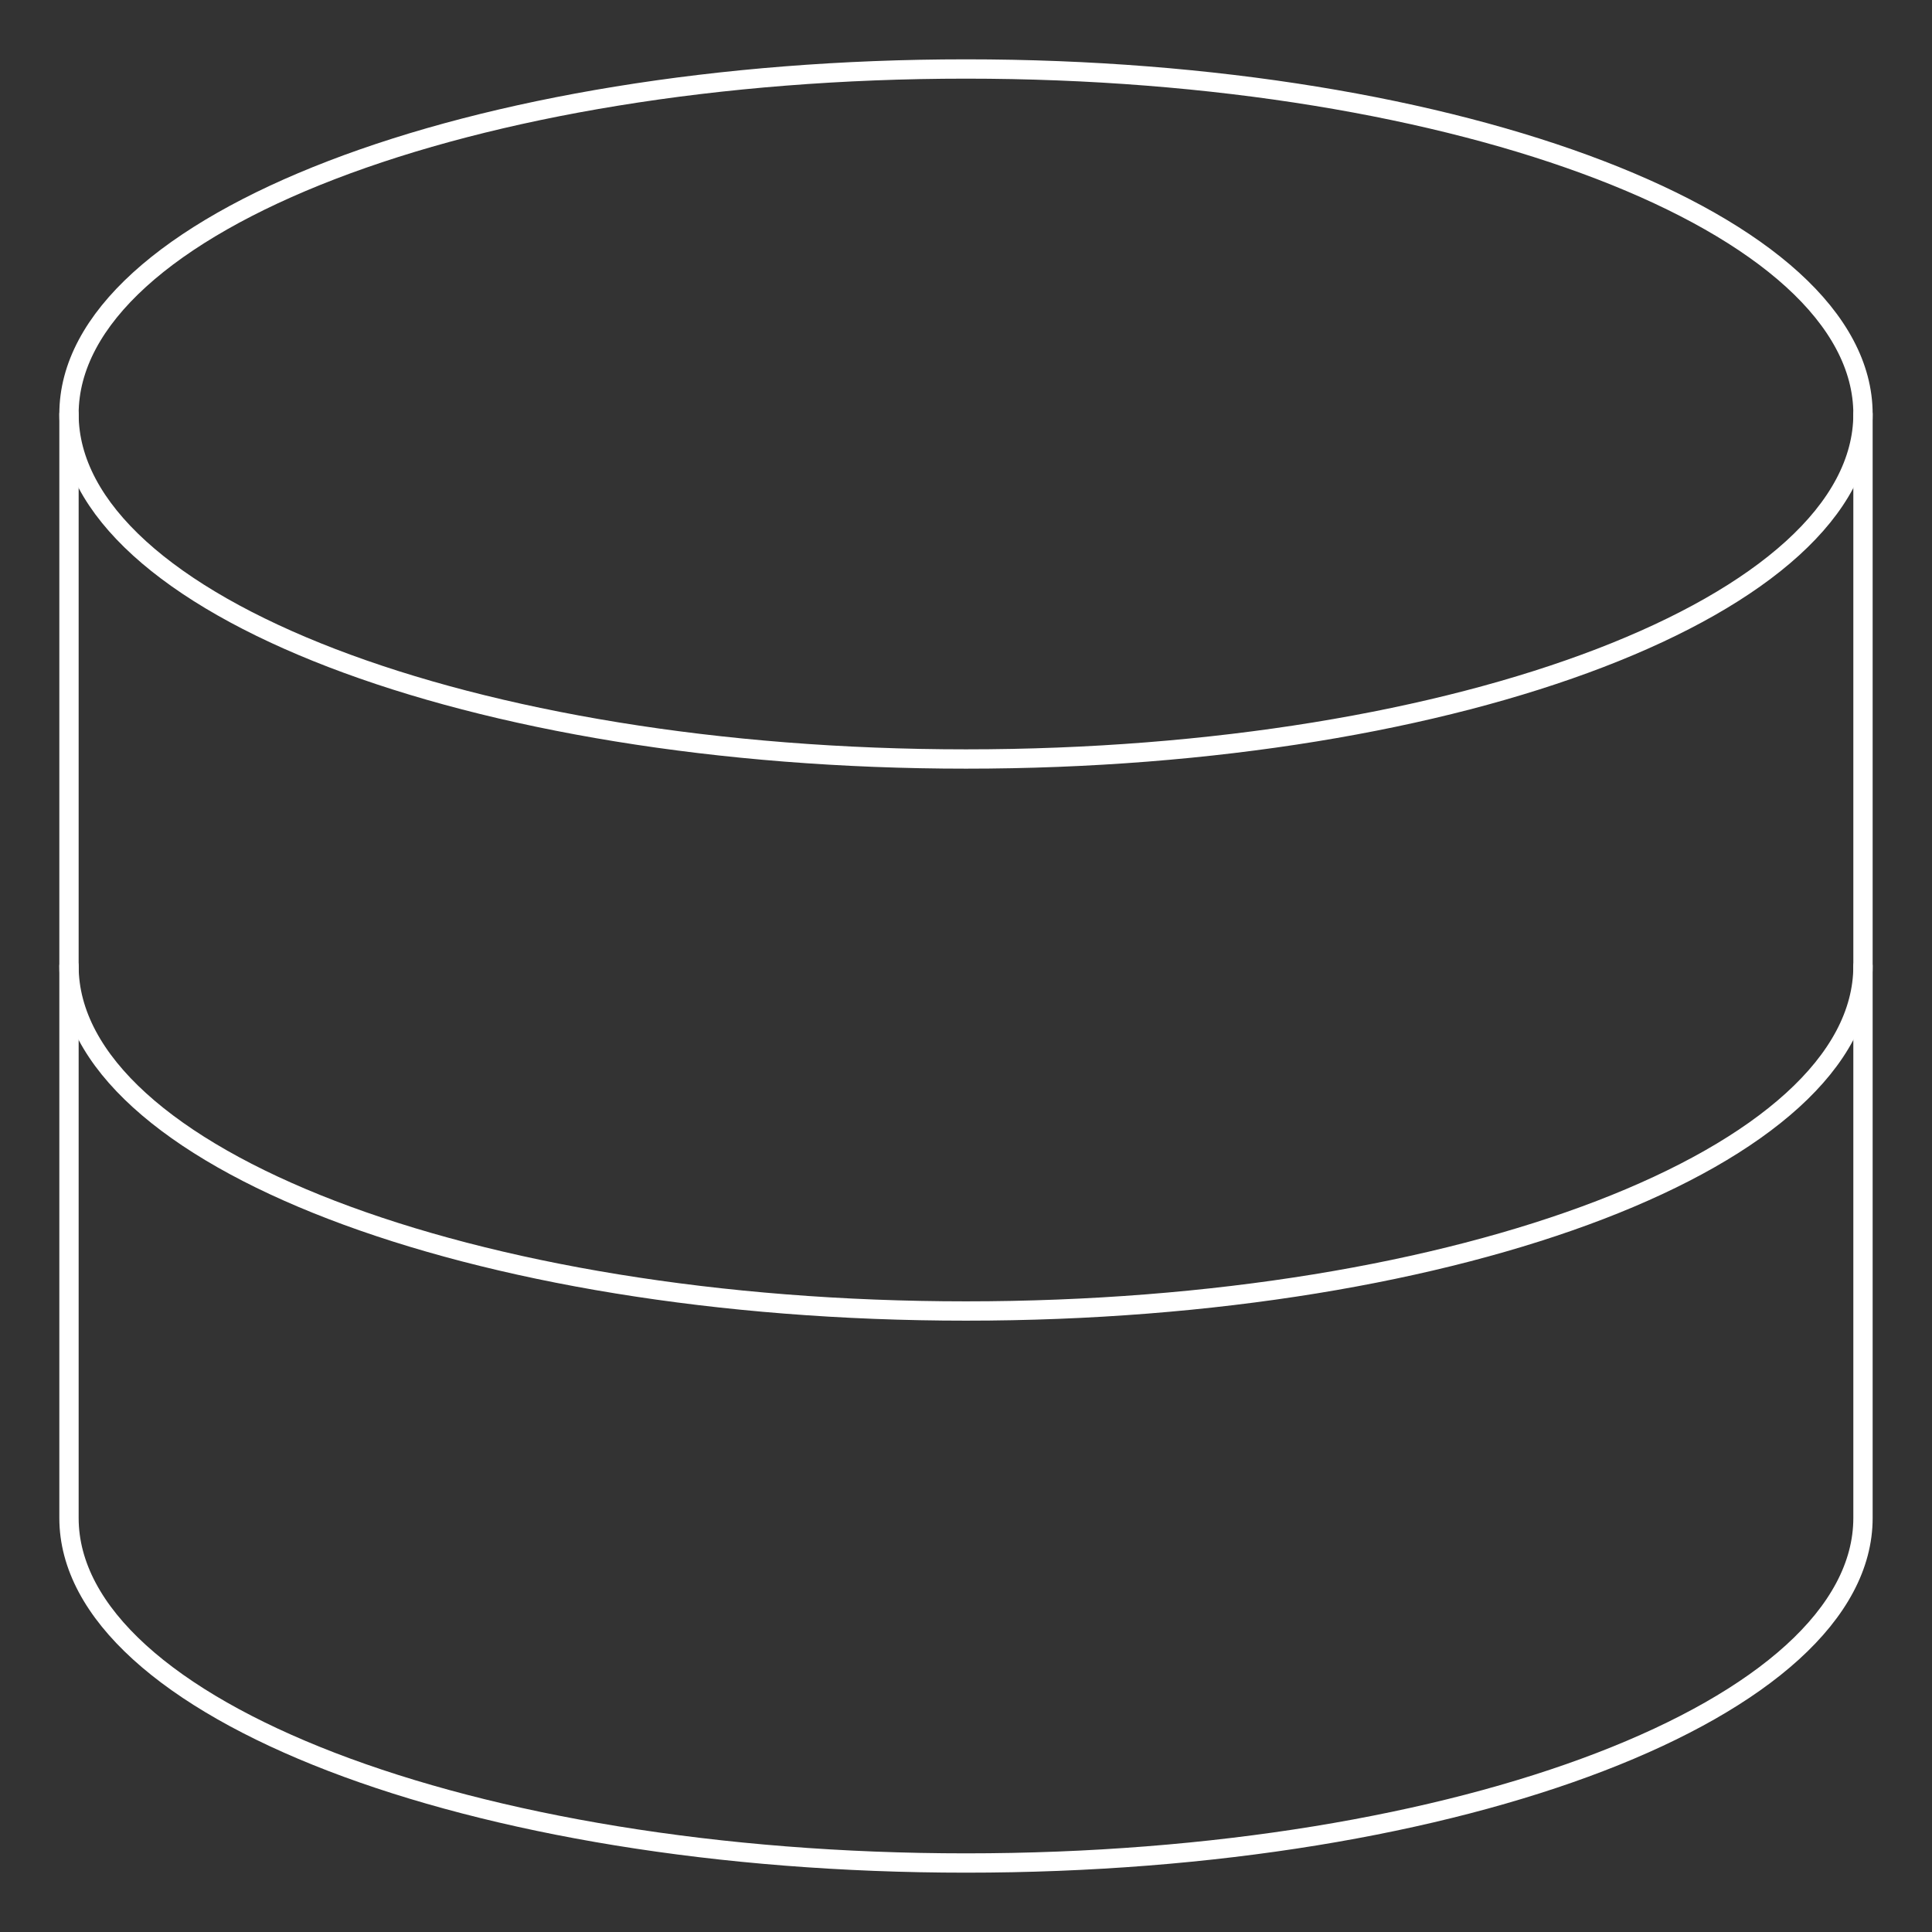 <svg width="100" height="100" viewBox="0 0 100 100" fill="none" xmlns="http://www.w3.org/2000/svg">
<rect x="0" y="0" width="100" height="100" fill="#333333" stroke="none"/>
<path d="M50 39.286C75.642 39.286 96.428 31.291 96.428 21.429C96.428 11.566 75.642 3.571 50 3.571C24.358 3.571 3.571 11.566 3.571 21.429C3.571 31.291 24.358 39.286 50 39.286Z" stroke="white" stroke-linecap="round" stroke-linejoin="round"/>
<path d="M3.571 21.429V78.571C3.571 88.429 24.357 96.429 50 96.429C75.643 96.429 96.428 88.429 96.428 78.571V21.429" stroke="white" stroke-linecap="round" stroke-linejoin="round"/>
<path d="M96.428 50C96.428 59.857 75.643 67.857 50 67.857C24.357 67.857 3.571 59.857 3.571 50" stroke="white" stroke-linecap="round" stroke-linejoin="round"/>
</svg>
